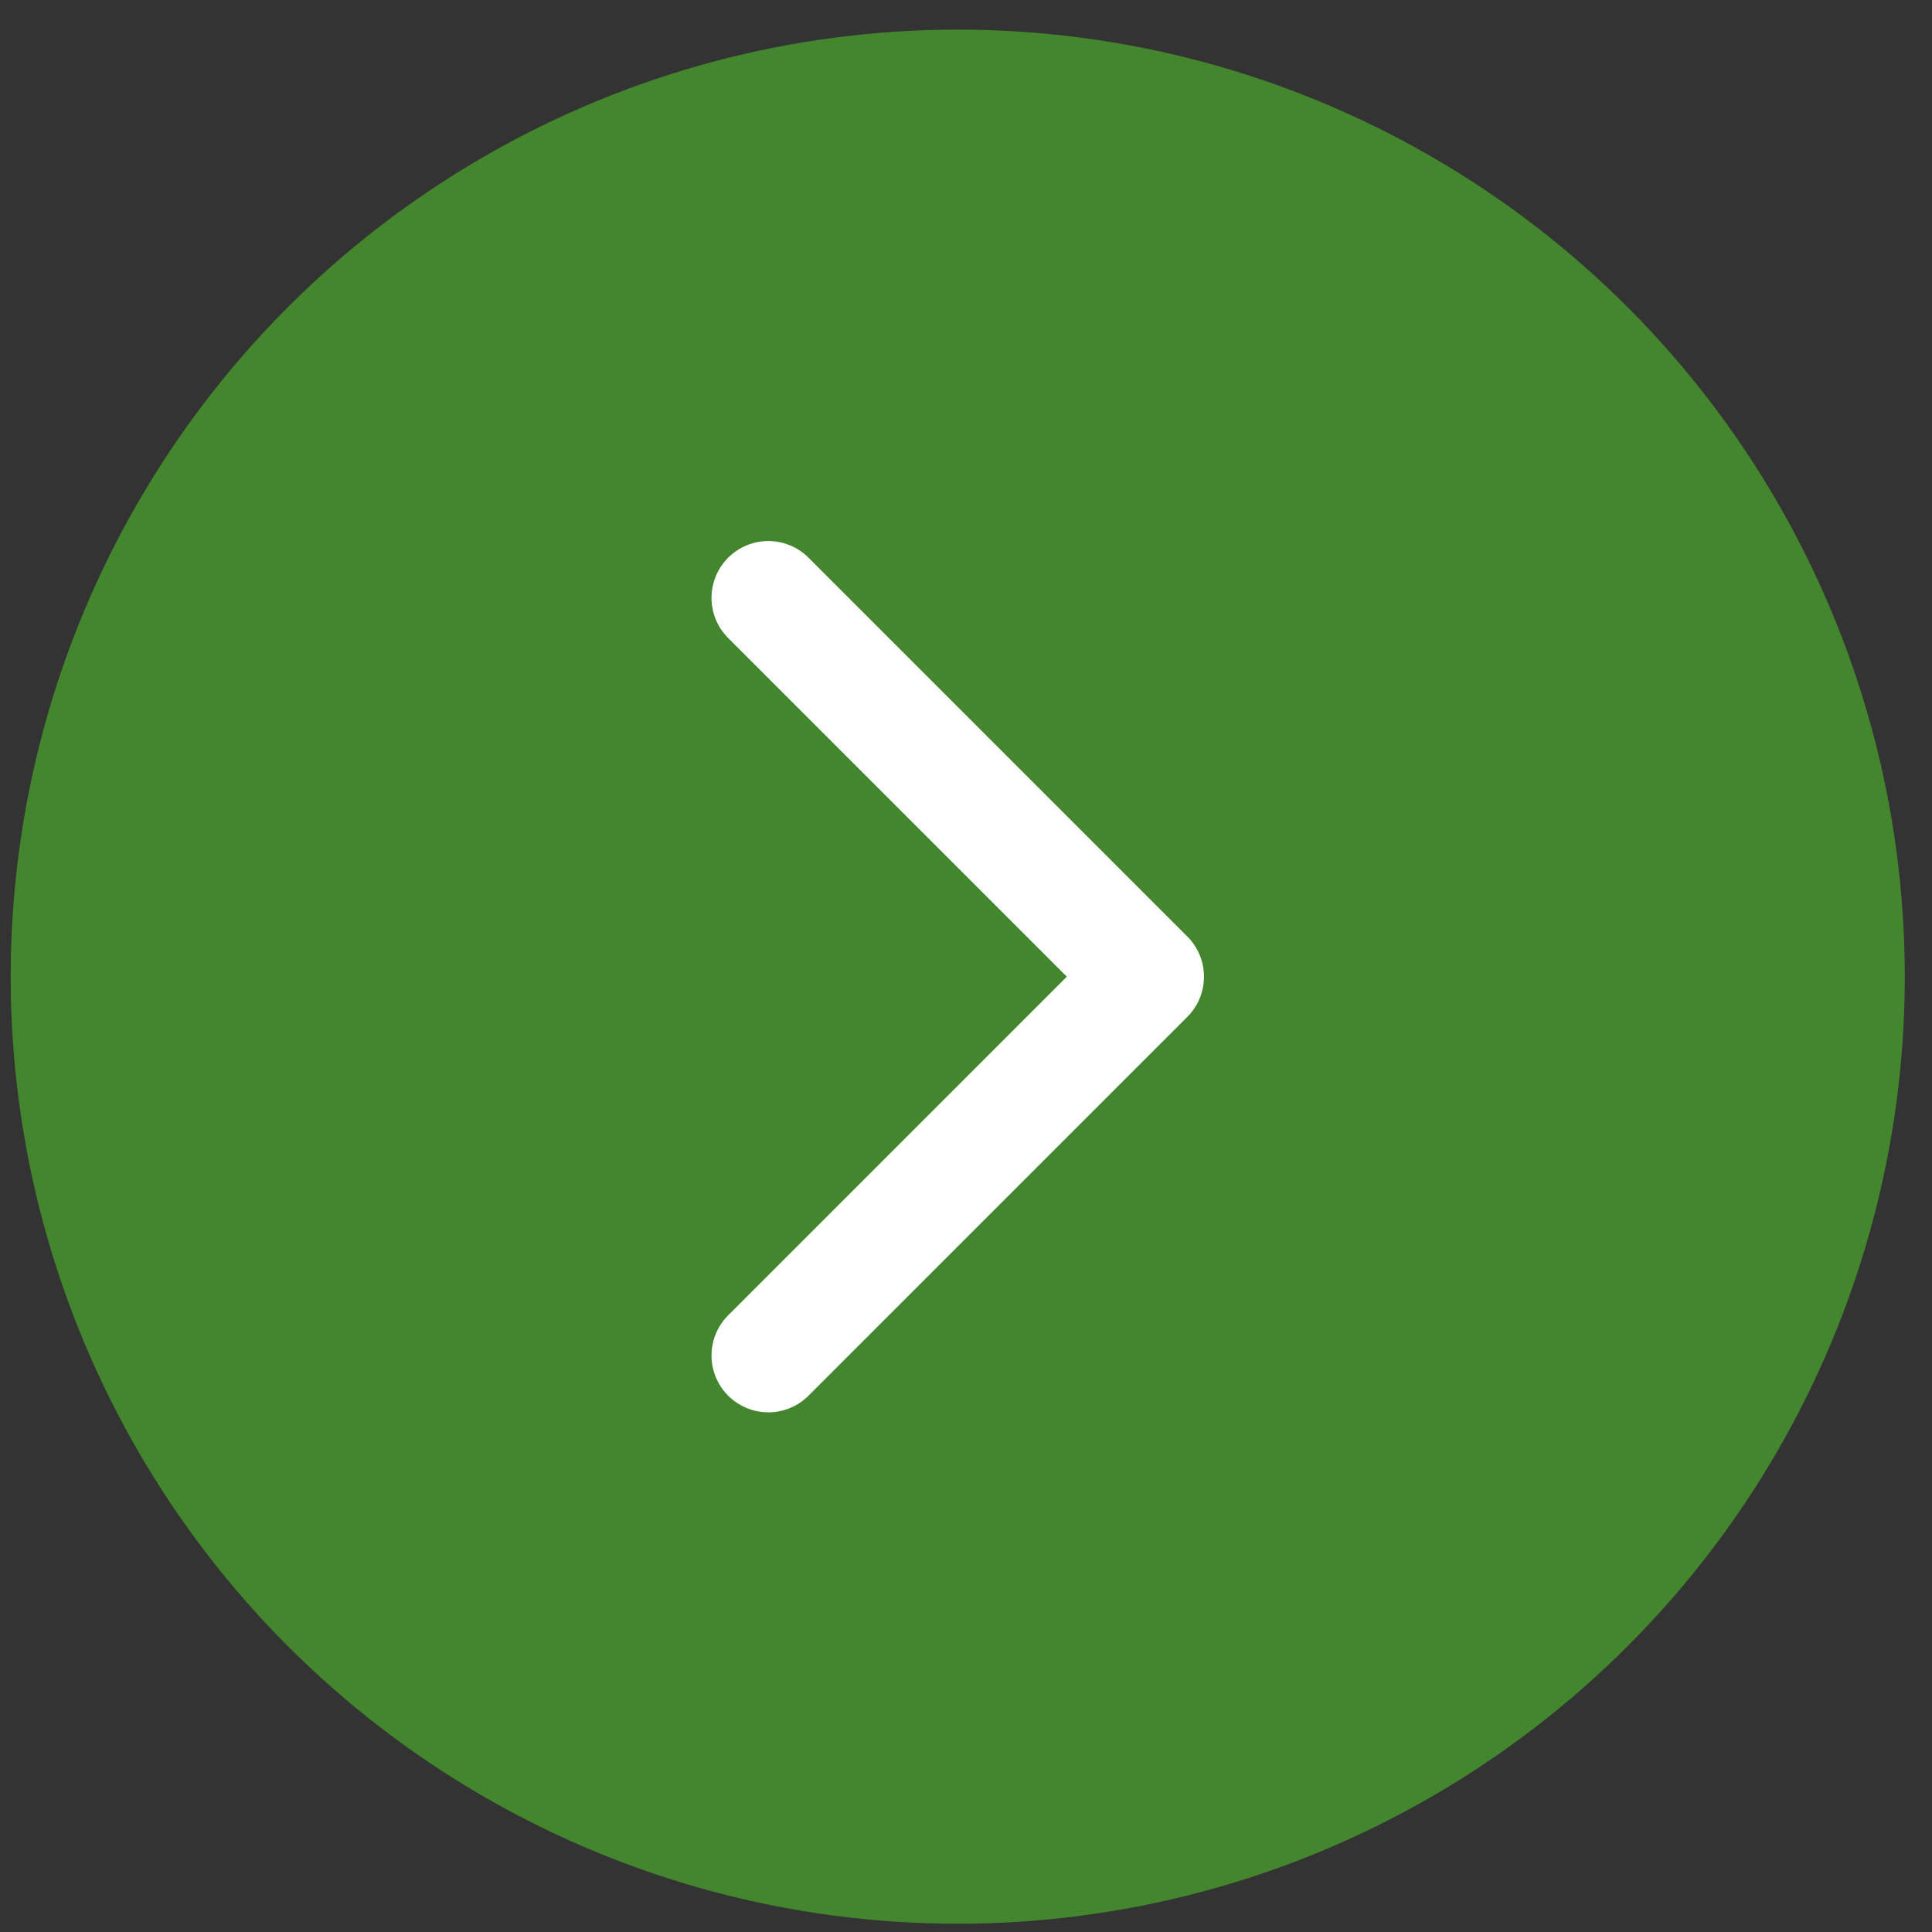<svg width="51" height="51" viewBox="0 0 51 51" fill="none" xmlns="http://www.w3.org/2000/svg">
<rect x="0" y="0" width="51" height="51" fill="#333333" stroke="none"/>
<circle cx="25.282" cy="25.782" r="25" fill="#43862E"/>
<path d="M20.282 35.782L30.282 25.782L20.282 15.782" stroke="white" stroke-width="3" stroke-linecap="round" stroke-linejoin="round"/>
</svg>
